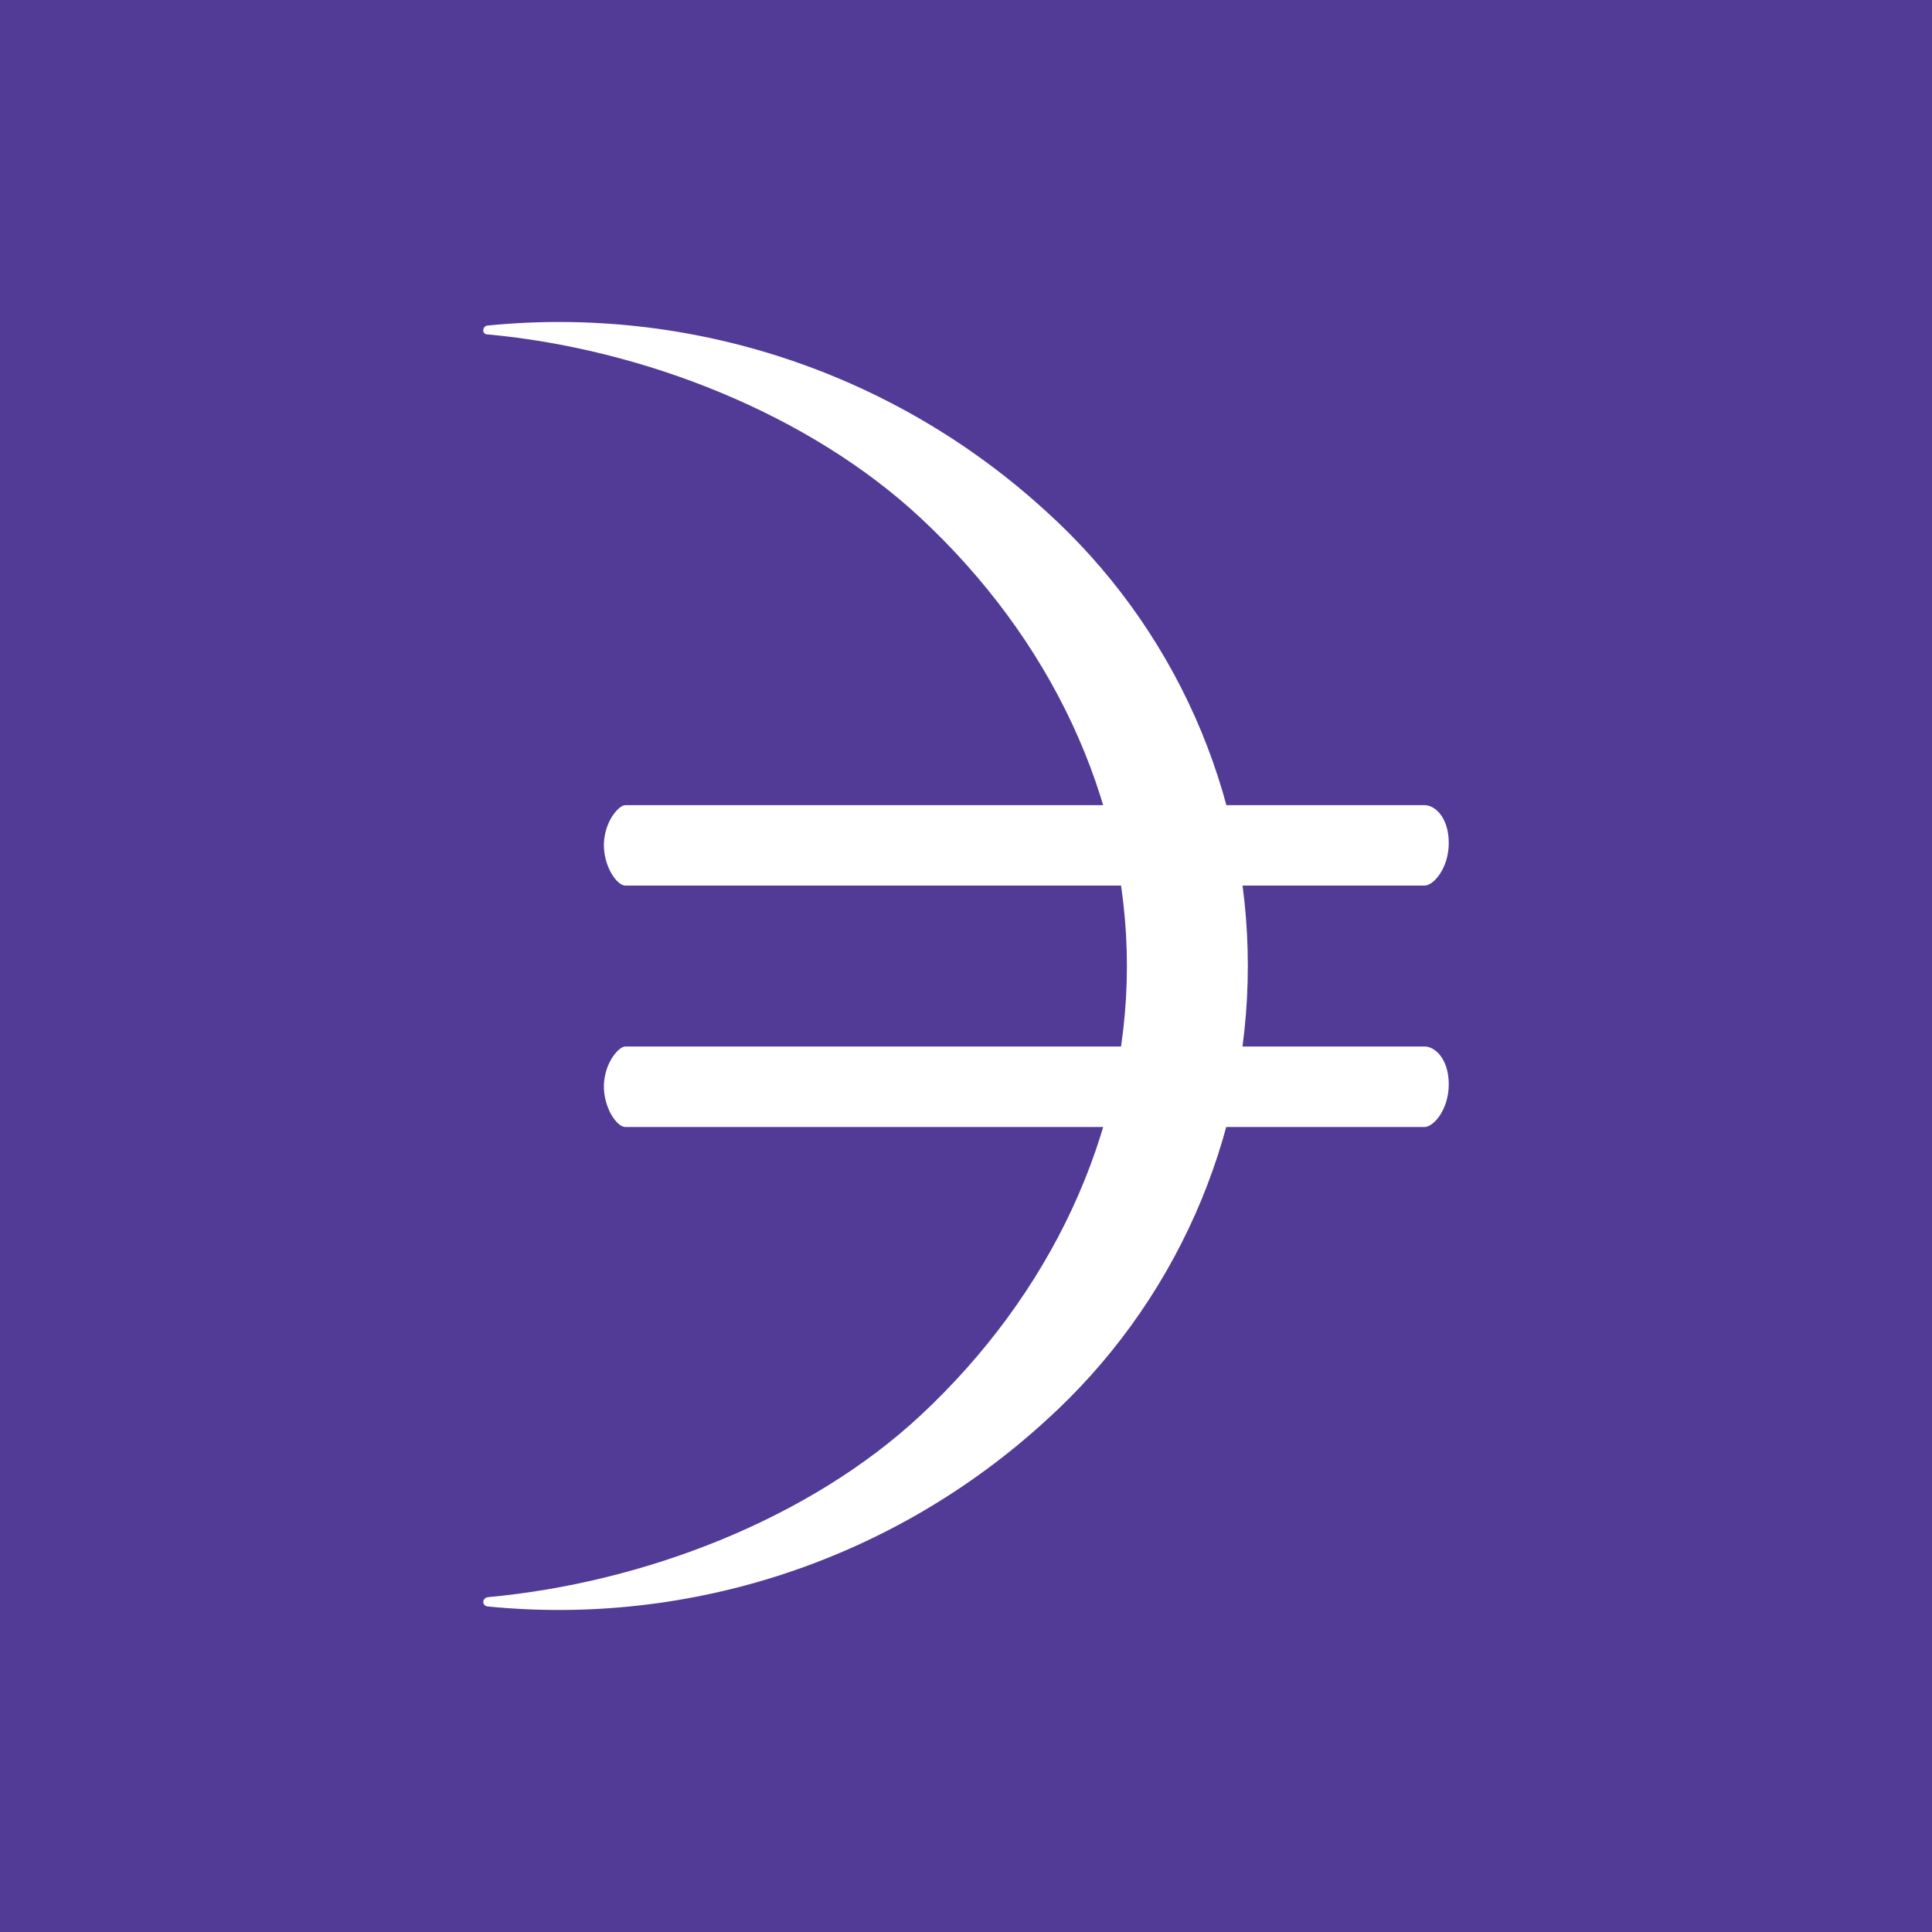 <svg width="24" height="24" viewBox="0 0 24 24" fill="none" xmlns="http://www.w3.org/2000/svg">
<rect x="0" y="0" width="24" height="24" fill="#808080" stroke="none"/>
<g clip-path="url(#clip0_328_28214)">
<path d="M24 0H0V24H24V0Z" fill="#523B97"/>
<path d="M6.058 4.044C7.309 3.919 8.573 4.06 9.766 4.456C10.959 4.852 12.056 5.495 12.985 6.343C13.777 7.057 14.41 7.929 14.844 8.903C15.277 9.877 15.501 10.931 15.501 11.998C15.501 13.064 15.277 14.118 14.844 15.092C14.41 16.067 13.777 16.939 12.985 17.653C12.057 18.501 10.96 19.145 9.767 19.542C8.573 19.939 7.31 20.08 6.058 19.956C6.044 19.955 6.03 19.949 6.02 19.939C6.01 19.929 6.004 19.916 6.003 19.901C6.003 19.871 6.028 19.846 6.058 19.841C8.007 19.662 10.056 18.867 11.435 17.583C13.034 16.093 13.999 14.099 13.999 12C13.999 9.901 13.034 7.922 11.435 6.433C10.056 5.149 8.002 4.334 6.058 4.154C6.051 4.155 6.044 4.154 6.037 4.152C6.031 4.15 6.024 4.146 6.019 4.141C6.014 4.137 6.01 4.131 6.007 4.124C6.004 4.118 6.003 4.111 6.003 4.104C6.003 4.074 6.028 4.044 6.058 4.044Z" fill="white"/>
<path d="M17.697 10.002H7.767C7.692 10.002 7.517 10.187 7.502 10.472C7.492 10.756 7.662 11.001 7.767 11.001H17.697C17.807 11.001 17.997 10.786 17.997 10.472C17.997 10.157 17.827 10.002 17.697 10.002ZM17.697 13H7.767C7.692 13 7.517 13.185 7.502 13.47C7.492 13.755 7.662 14 7.767 14H17.697C17.807 14 17.997 13.785 17.997 13.47C17.997 13.155 17.827 13 17.697 13Z" fill="white"/>
</g>
<defs>
<clipPath id="clip0_328_28214">
<rect width="24" height="24" fill="white"/>
</clipPath>
</defs>
</svg>
